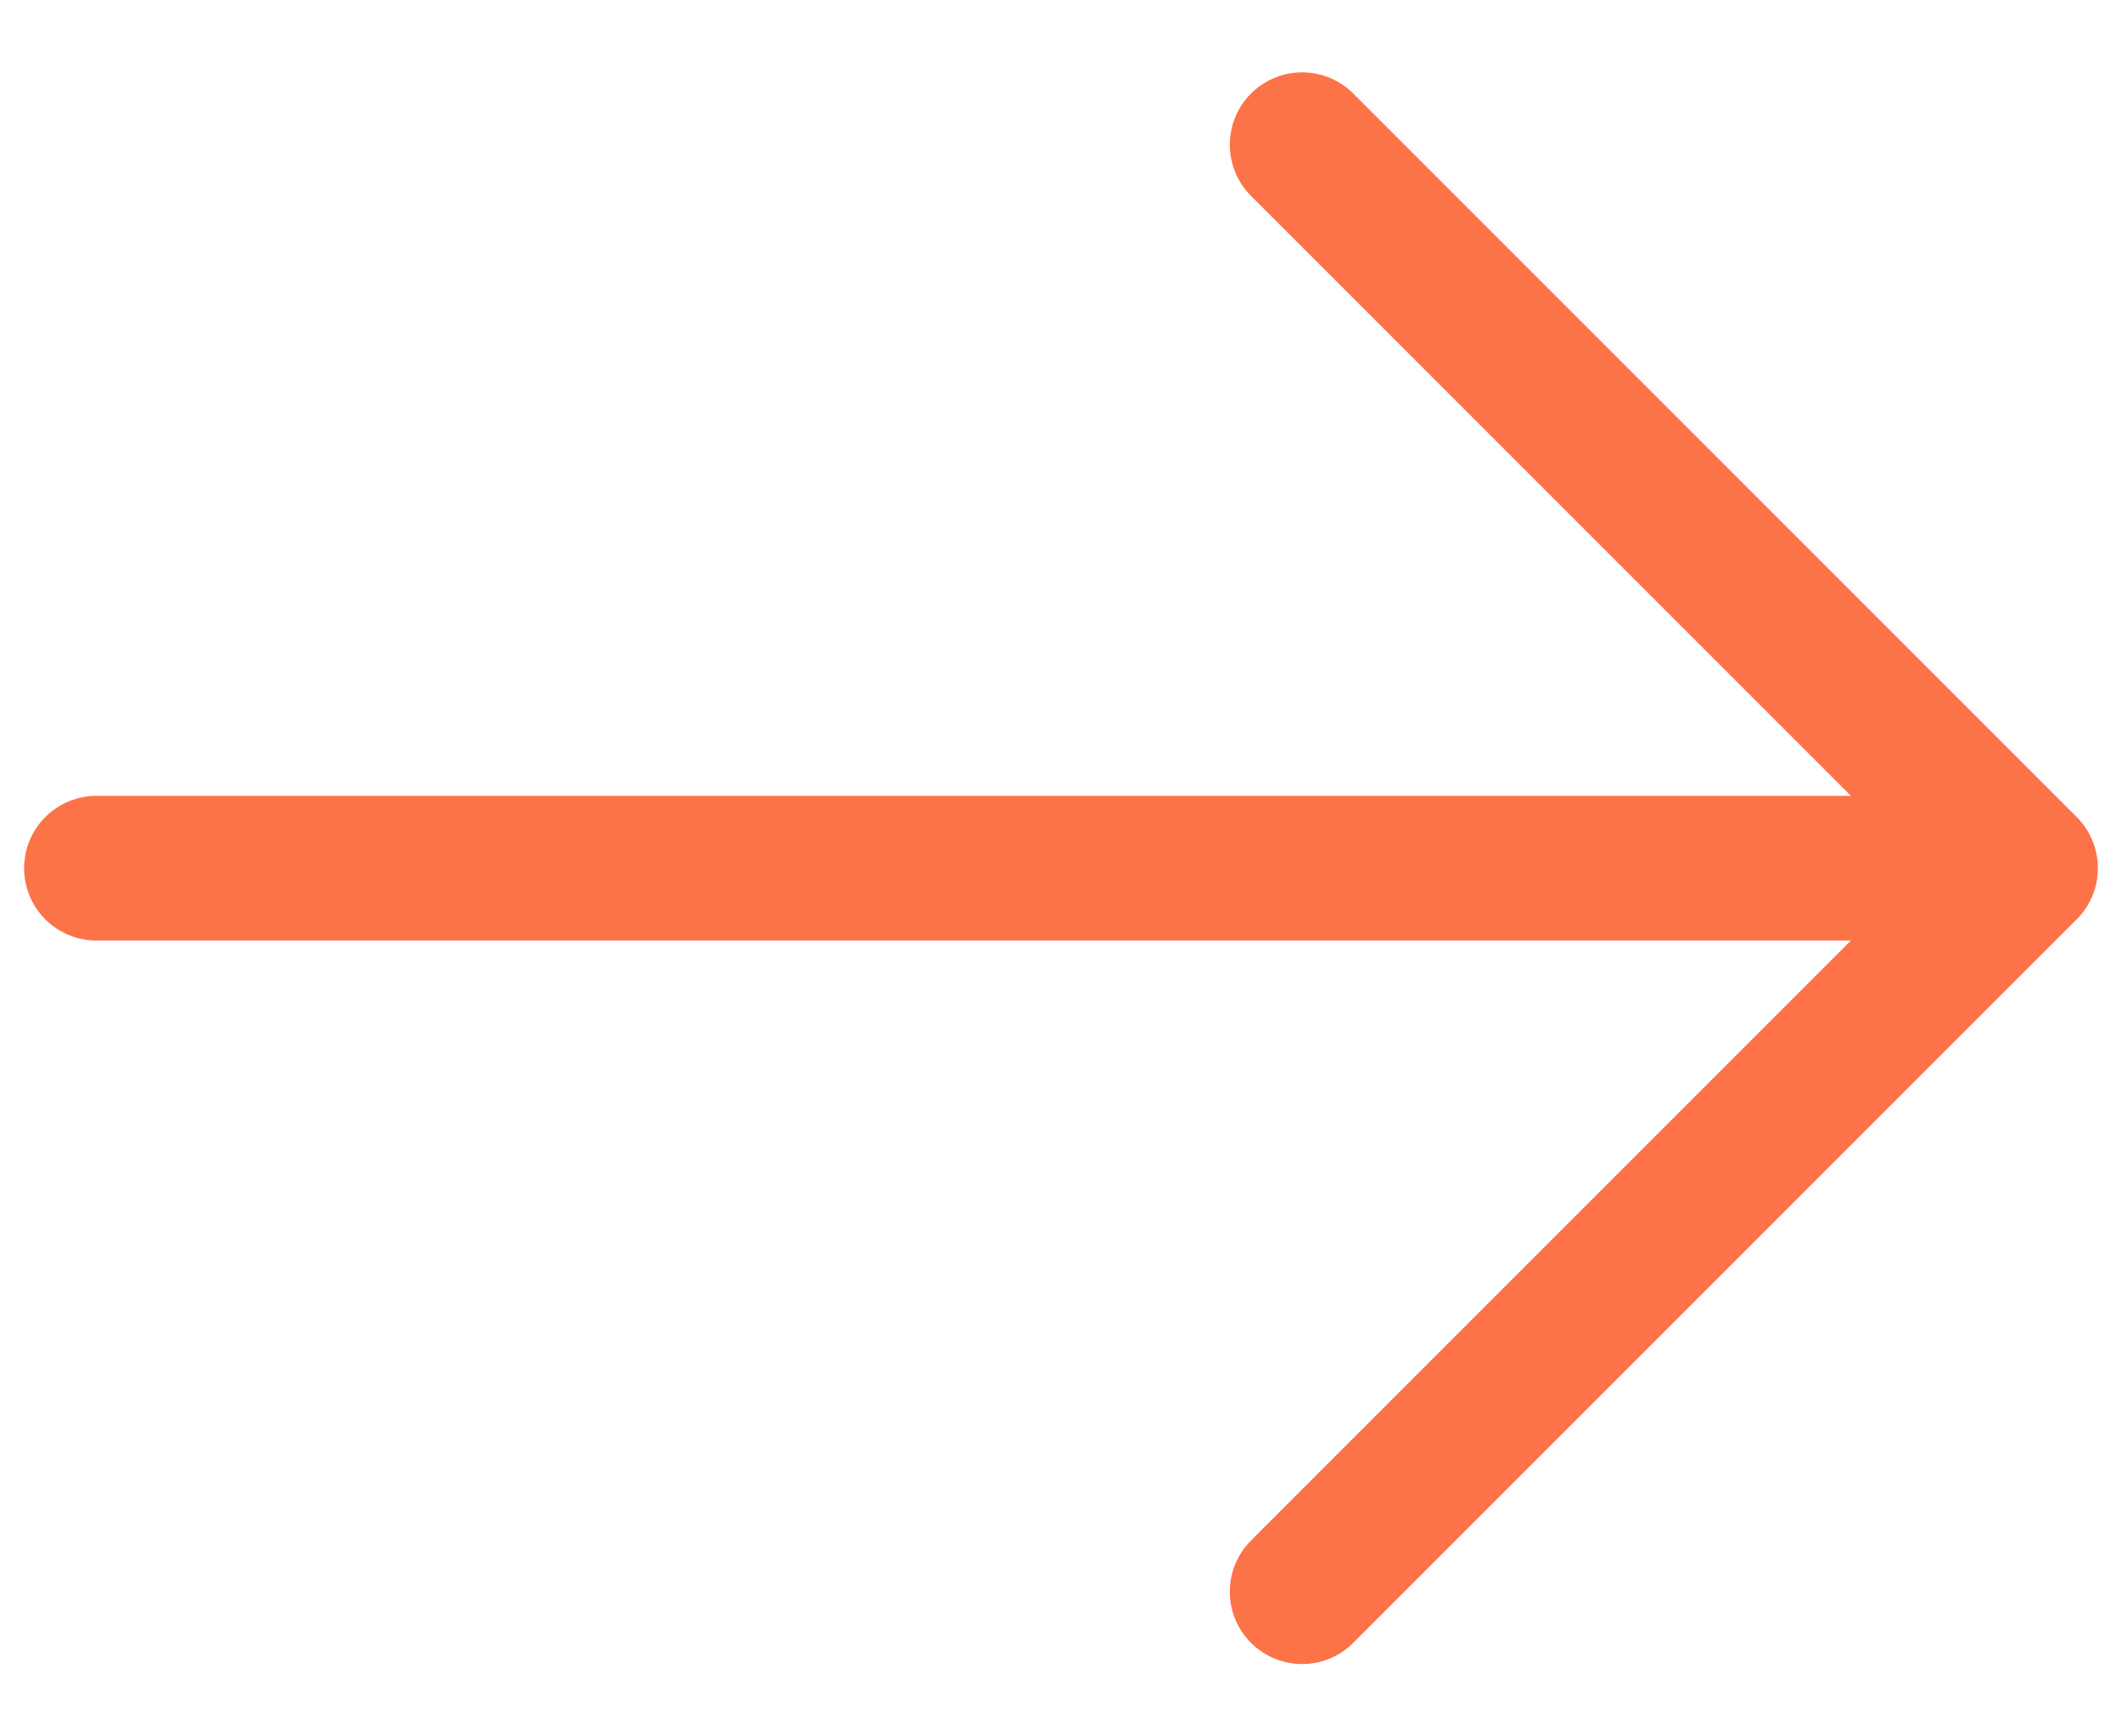 <svg width="22" height="18" viewBox="0 0 22 18" fill="none" xmlns="http://www.w3.org/2000/svg">
<path d="M1 9H21M21 9L13.5 1.5M21 9L13.5 16.5" stroke="#FD7348" stroke-width="1.5" stroke-linecap="round" stroke-linejoin="round"/>
</svg>
